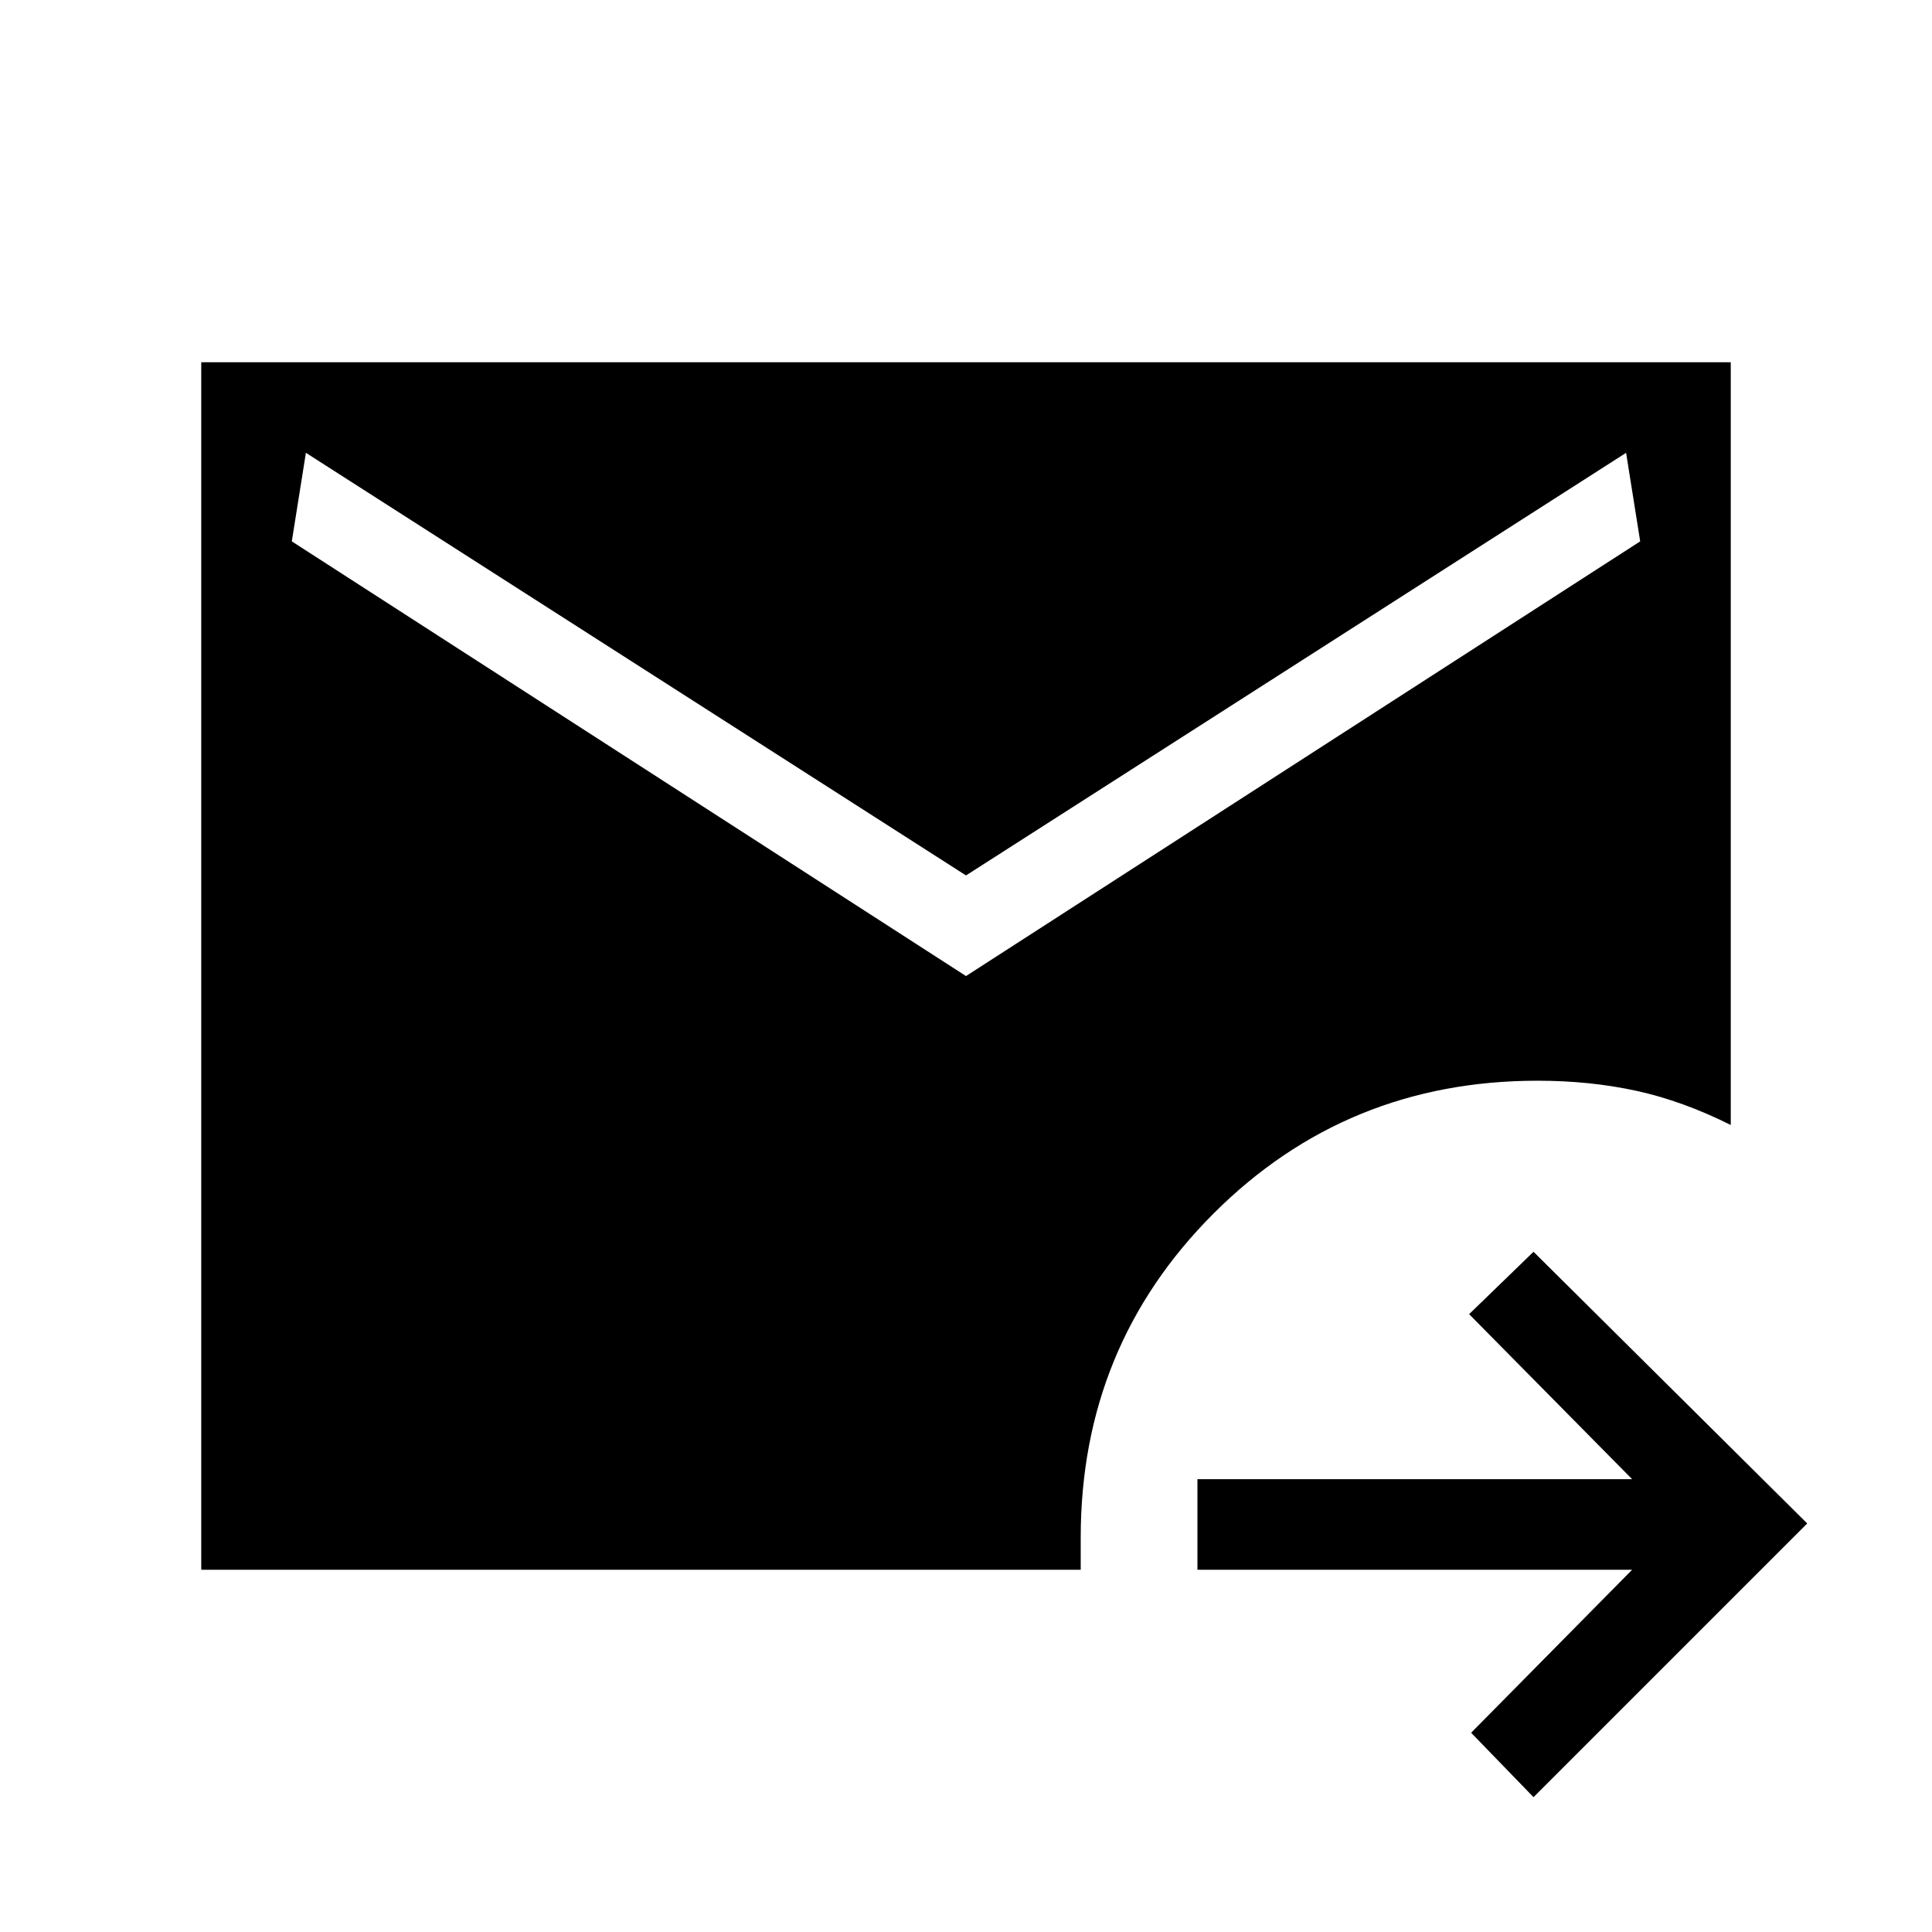 <svg xmlns="http://www.w3.org/2000/svg" height="48" width="48"><path d="m38.1 44.65-1.55-1.6 4-4.05h-10.8v-2.25h10.8l-4.05-4.1 1.6-1.55 6.8 6.75ZM5 39V9h38v18.95q-1.2-.6-2.35-.85-1.15-.25-2.45-.25-4.75 0-8.05 3.3-3.3 3.3-3.3 8.05v.8Zm19-14.75 16.75-10.8-.35-2.2L24 21.75 7.6 11.25l-.35 2.2Z"/></svg>